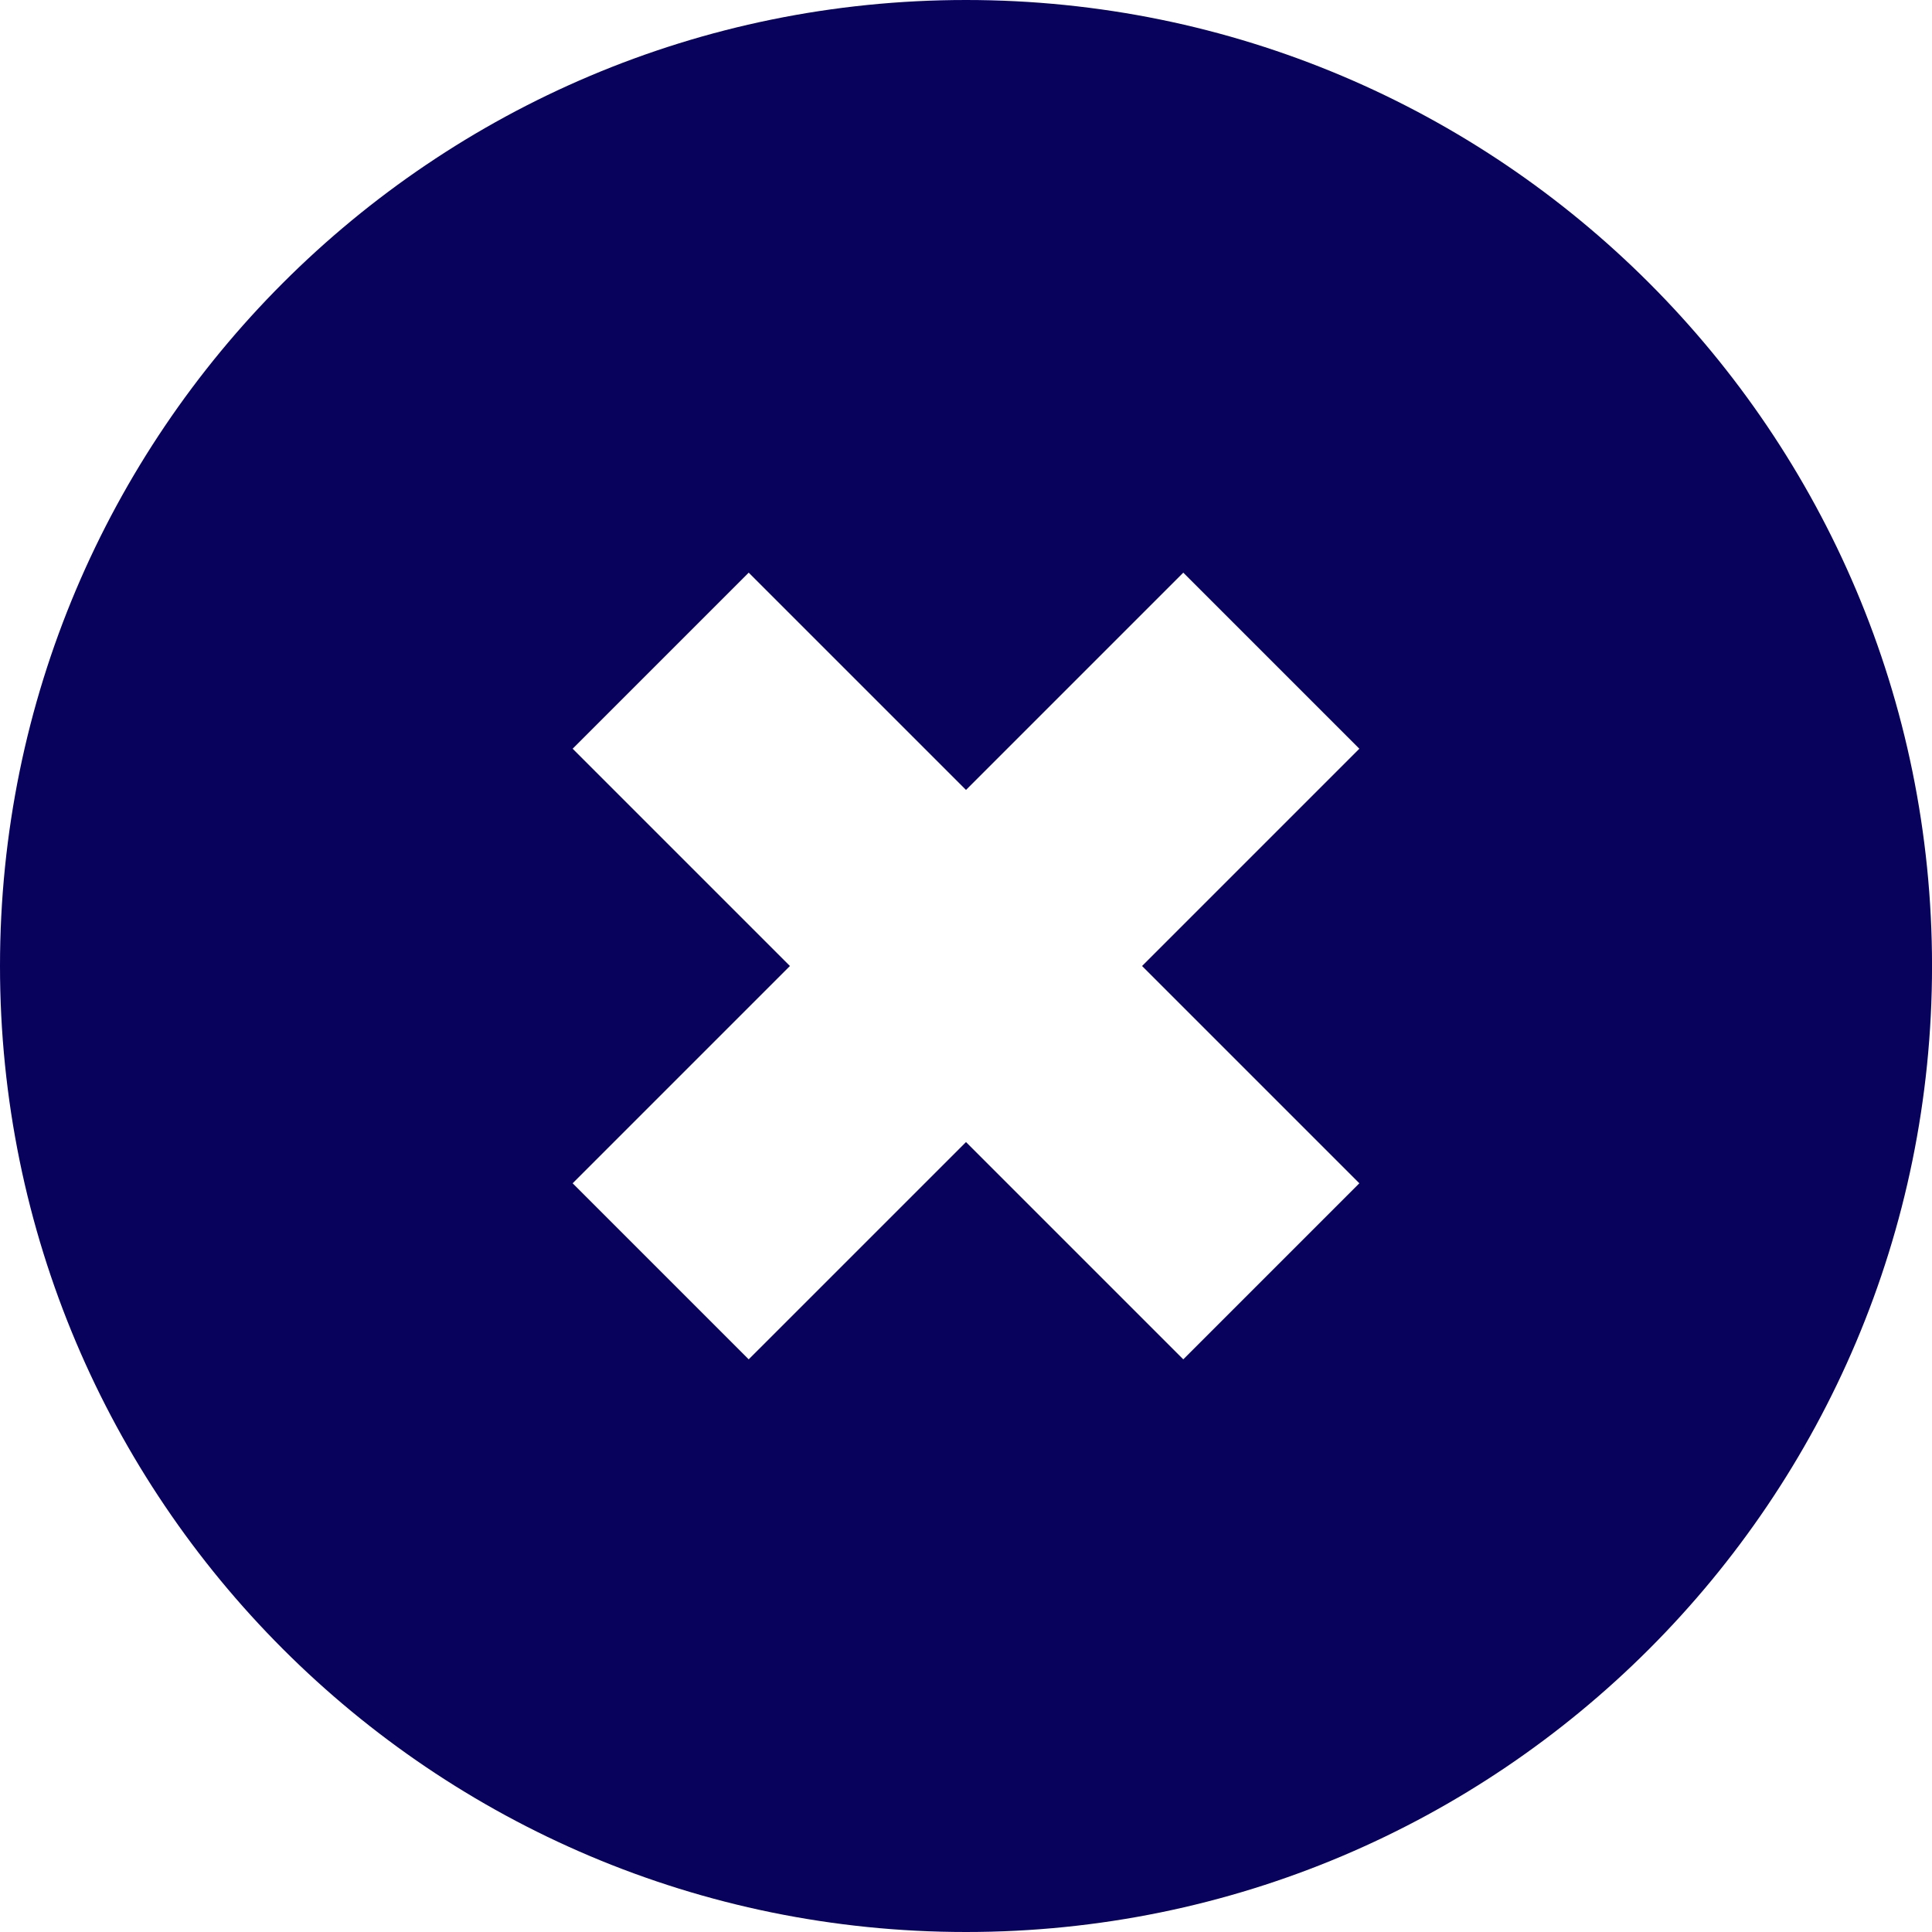 <?xml version="1.0" encoding="UTF-8"?>
<svg id="Camada_1" data-name="Camada 1" xmlns="http://www.w3.org/2000/svg" viewBox="0 0 1080 1080">
  <defs>
    <style>
      .cls-1 {
        fill: #08025d;
      }
    </style>
  </defs>
  <path class="cls-1" d="M540.01,0C241.76,0,0,241.77,0,540s241.77,540,540.02,540,540-241.77,540-540S838.24,0,540.01,0Zm219.87,661.46l-98.42,98.42-121.46-121.46-121.47,121.46-98.42-98.42,121.46-121.46-121.46-121.46,98.42-98.42,121.47,121.46,121.46-121.46,98.42,98.42-121.46,121.46,121.46,121.46Z"/>
</svg>
